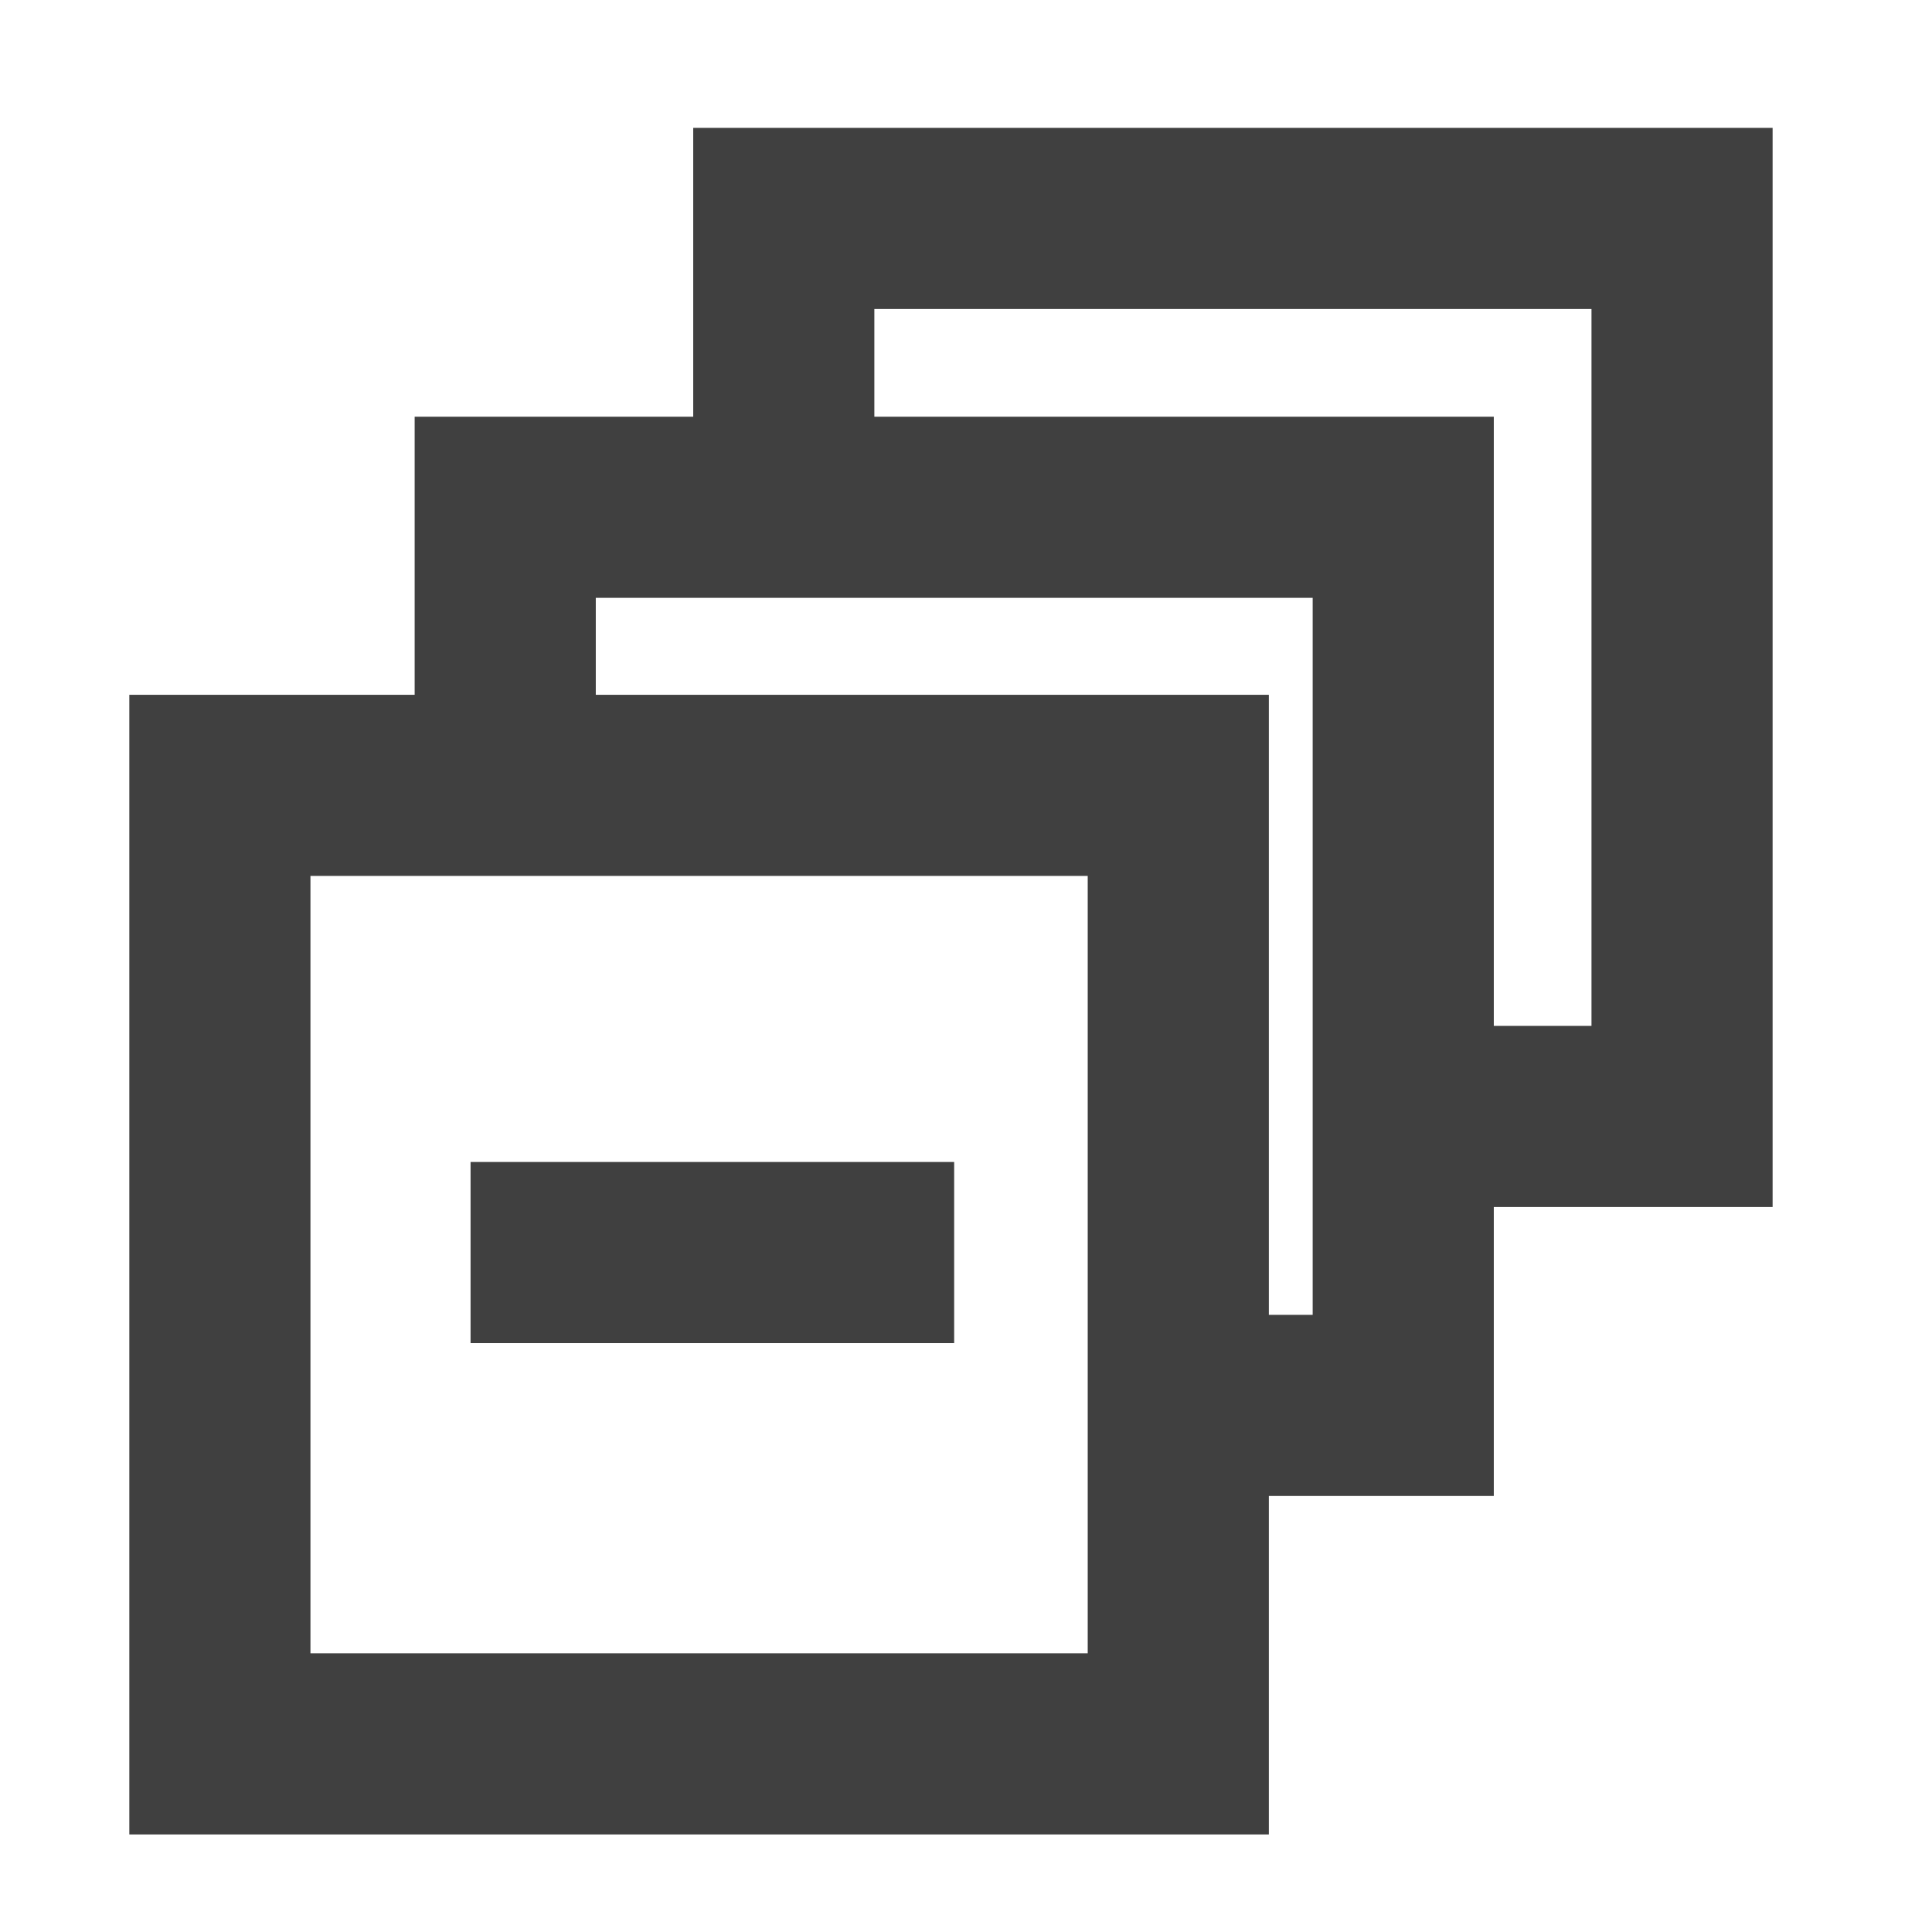 <?xml version="1.0" standalone="no"?><!DOCTYPE svg PUBLIC "-//W3C//DTD SVG 1.1//EN" "http://www.w3.org/Graphics/SVG/1.1/DTD/svg11.dtd"><svg width="100%" height="100%" viewBox="0 0 16 16" version="1.1" xmlns="http://www.w3.org/2000/svg" xmlns:xlink="http://www.w3.org/1999/xlink" xml:space="preserve" style="fill-rule:evenodd;clip-rule:evenodd;stroke-miterlimit:1.414;"><path id="Layer_1_2_" d="M12.371,12.389l-3.006,0l0,-1.5l1.506,0l0,-5.938l-5.937,0l0,1.952l-1.5,0l0,-3.452l8.937,0l0,8.938Z" style="fill:#404040;"/><path id="Layer_1_3_" d="M14.68,1.059l0,8.937l-3.201,0l0,-1.5l1.701,0l0,-5.937l-5.939,0l0,1.202l-1.5,0l0,-2.702l8.939,0Z" style="fill:#404040;"/><g id="Layer_1_1_"><path d="M10.508,15.192l-9.437,0l0,-9.438l9.437,0l0,9.438ZM2.571,7.254l0,6.438l6.437,0l0,-6.438l-6.437,0Z" style="fill:#404040;"/><path d="M3.897,10.373l4.005,0" style="fill:none;stroke-width:1.5px;stroke:#404040;"/></g></svg>